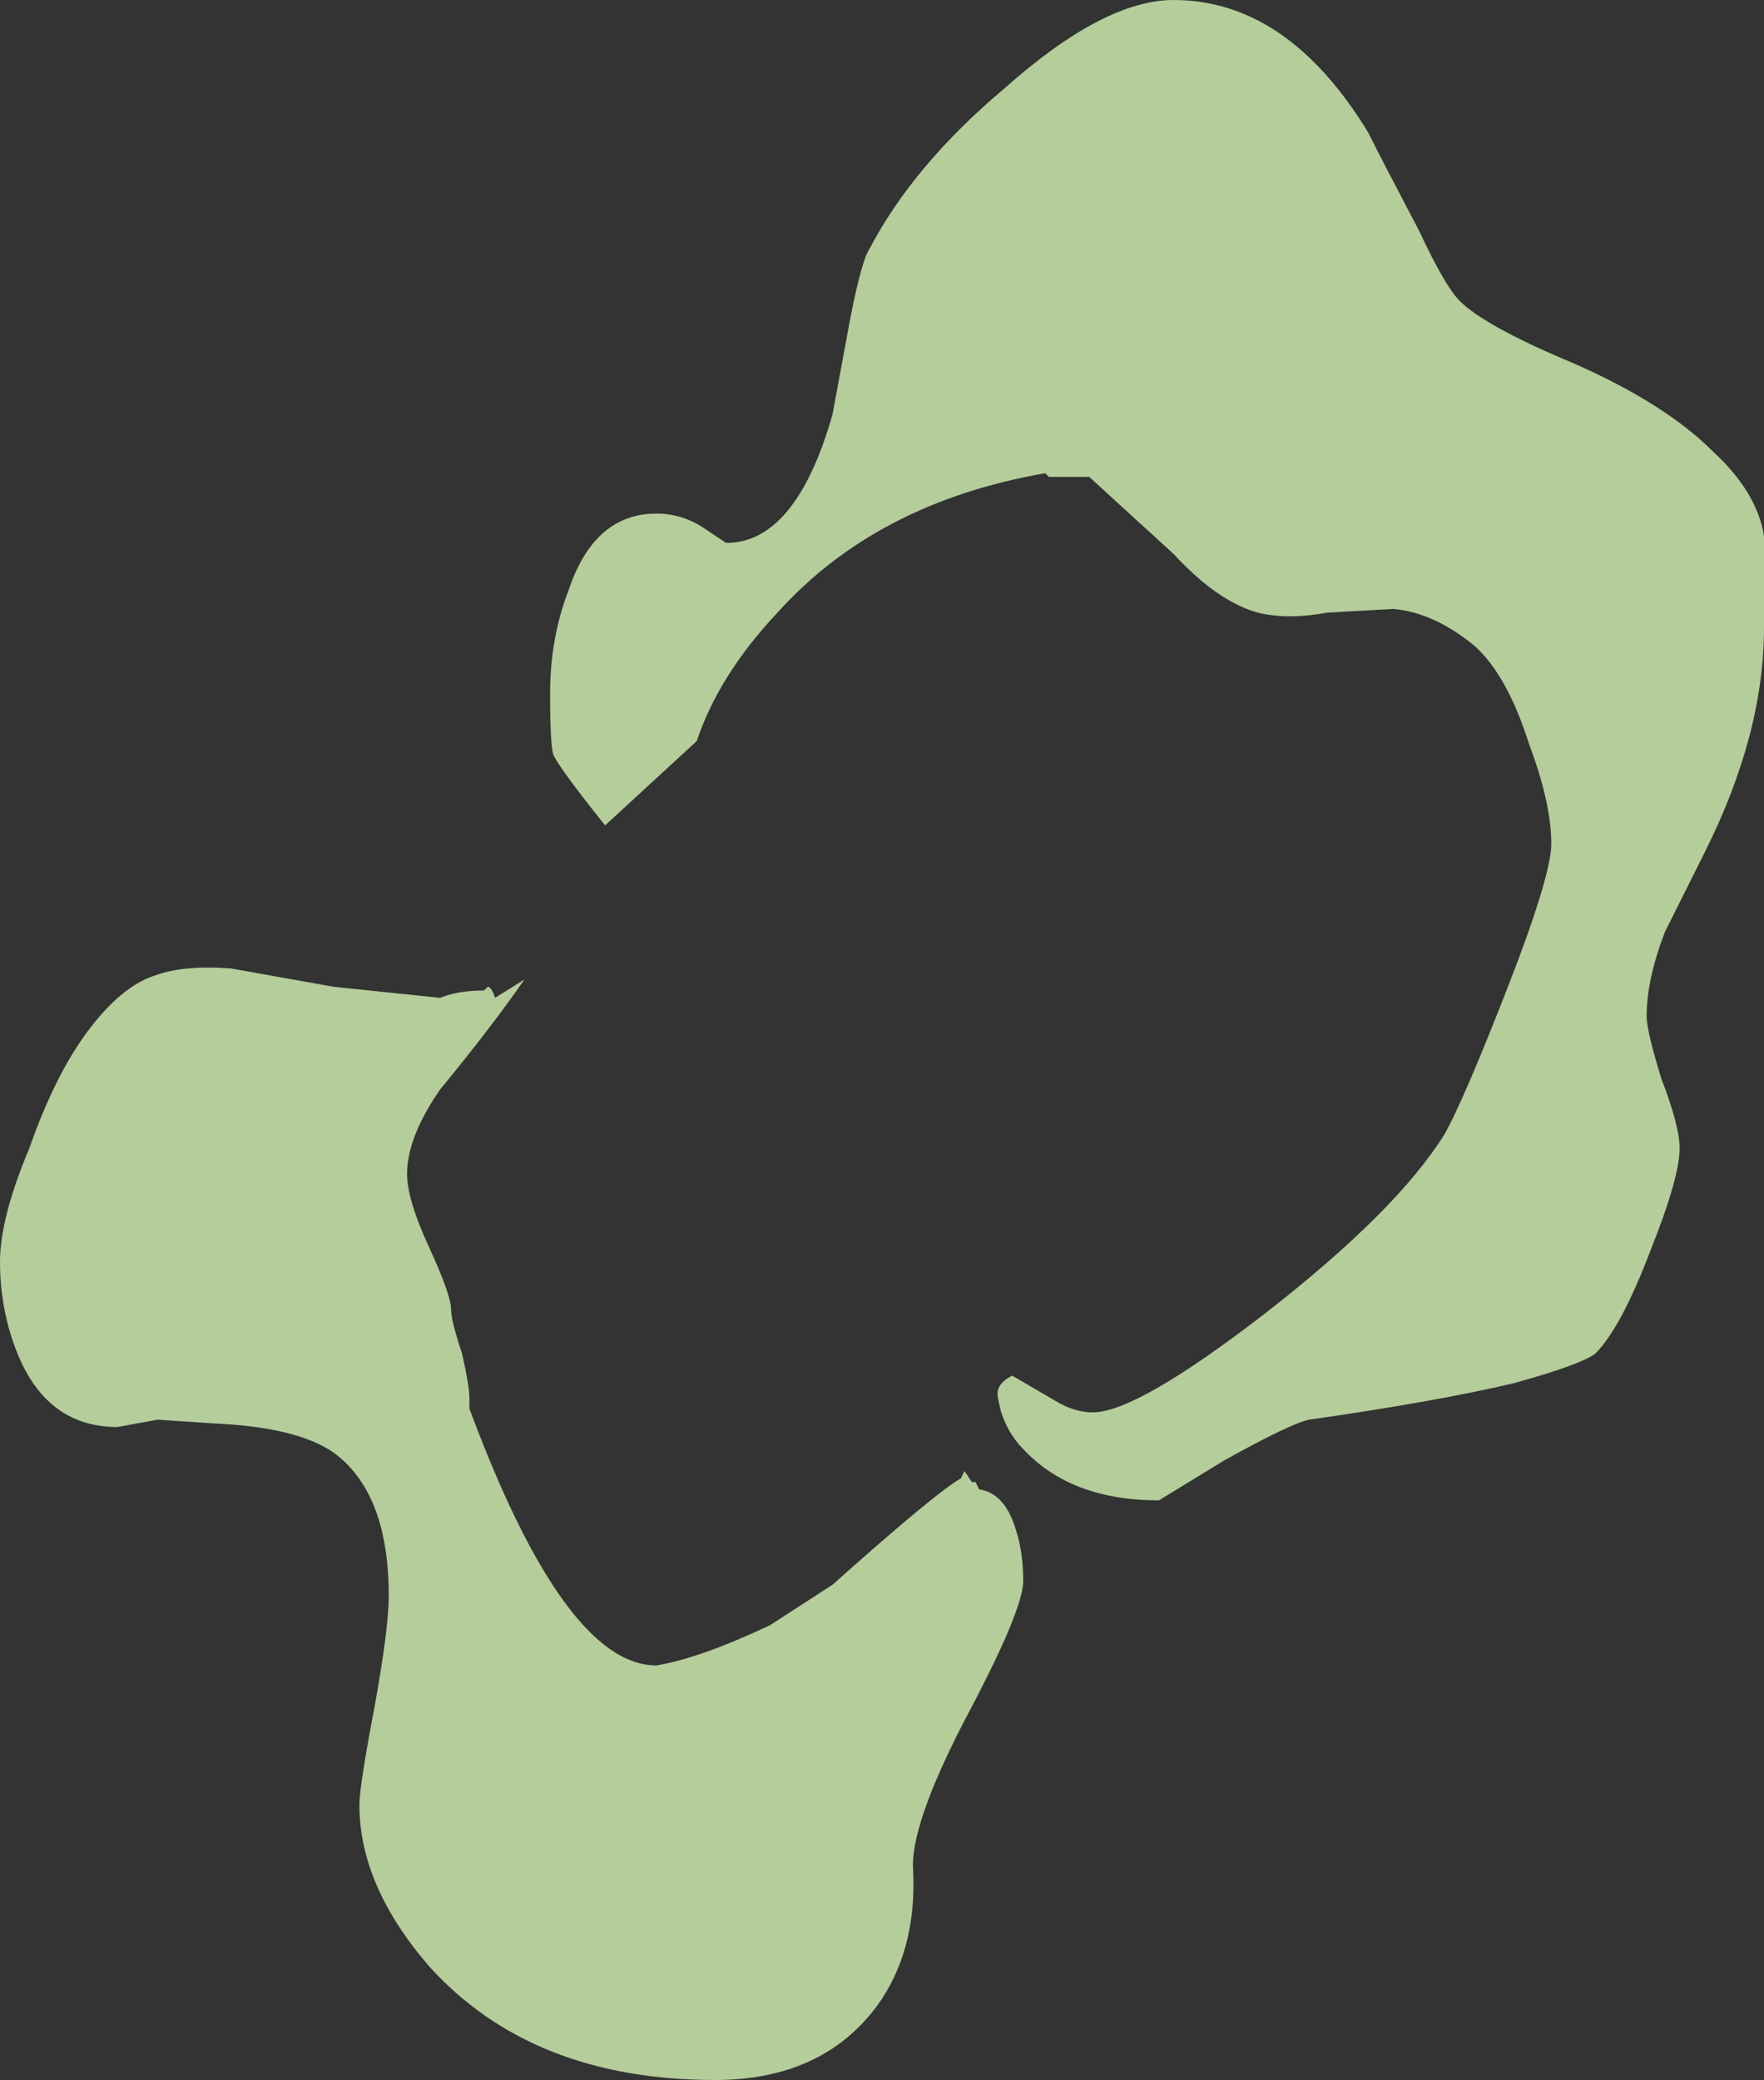 <?xml version="1.0" encoding="UTF-8" standalone="no"?>
<svg xmlns:ffdec="https://www.free-decompiler.com/flash" xmlns:xlink="http://www.w3.org/1999/xlink" ffdec:objectType="shape" height="28.35px" width="24.05px" xmlns="http://www.w3.org/2000/svg">
  <rect width="100%" height="100%" fill="#333333" stroke="none"/>
  <g transform="matrix(1.0, 0.0, 0.0, 1.0, 10.95, 31.8)">
    <path d="M8.95 -27.7 Q9.3 -27.35 10.5 -26.85 11.75 -26.3 12.4 -25.65 13.0 -25.1 13.1 -24.5 L13.1 -23.25 Q13.1 -21.8 12.3 -20.2 L11.75 -19.1 Q11.5 -18.45 11.5 -17.95 11.5 -17.75 11.7 -17.1 11.95 -16.45 11.95 -16.15 11.95 -15.75 11.55 -14.75 11.15 -13.7 10.8 -13.35 10.6 -13.2 9.7 -12.95 8.65 -12.7 6.9 -12.45 6.65 -12.4 5.75 -11.9 L4.85 -11.35 Q3.65 -11.35 3.0 -12.05 2.8 -12.25 2.7 -12.55 2.65 -12.75 2.65 -12.8 2.65 -12.95 2.85 -13.05 L3.45 -12.7 Q3.7 -12.55 3.95 -12.55 4.55 -12.55 6.3 -13.9 8.1 -15.3 8.75 -16.35 9.0 -16.8 9.55 -18.2 10.2 -19.85 10.2 -20.3 10.2 -20.85 9.9 -21.65 9.6 -22.6 9.15 -23.0 8.6 -23.45 8.05 -23.5 L7.15 -23.45 Q6.6 -23.35 6.2 -23.45 5.65 -23.6 5.05 -24.25 L3.9 -25.3 3.35 -25.3 3.3 -25.35 Q1.0 -24.95 -0.35 -23.45 -1.15 -22.6 -1.45 -21.7 L-2.7 -20.55 Q-3.3 -21.3 -3.4 -21.5 -3.45 -21.6 -3.45 -22.35 -3.45 -23.1 -3.2 -23.75 -2.85 -24.8 -2.0 -24.8 -1.65 -24.8 -1.35 -24.6 L-1.05 -24.4 Q-0.1 -24.4 0.4 -26.15 L0.65 -27.5 Q0.8 -28.25 0.9 -28.4 1.5 -29.55 2.75 -30.6 4.1 -31.8 5.05 -31.8 6.6 -31.8 7.7 -30.0 7.9 -29.6 8.4 -28.65 8.75 -27.9 8.95 -27.7 M2.15 -11.65 L2.2 -11.75 2.3 -11.6 2.35 -11.6 2.4 -11.5 Q2.75 -11.45 2.9 -10.95 3.0 -10.65 3.0 -10.25 3.0 -9.85 2.2 -8.35 1.45 -6.9 1.5 -6.3 1.55 -5.2 1.0 -4.45 0.25 -3.45 -1.2 -3.45 -3.7 -3.45 -5.1 -5.0 -6.05 -6.1 -6.05 -7.2 -6.05 -7.45 -5.85 -8.5 -5.65 -9.6 -5.65 -10.05 -5.65 -11.45 -6.4 -12.0 -6.9 -12.35 -8.05 -12.4 L-8.8 -12.45 -9.35 -12.35 Q-10.35 -12.35 -10.75 -13.45 -10.95 -14.0 -10.95 -14.6 -10.95 -15.2 -10.55 -16.15 -10.2 -17.15 -9.75 -17.75 -9.3 -18.35 -8.85 -18.5 -8.45 -18.65 -7.8 -18.6 L-6.4 -18.35 -4.95 -18.2 Q-4.7 -18.3 -4.35 -18.3 L-4.3 -18.35 Q-4.25 -18.35 -4.2 -18.2 L-3.8 -18.45 Q-4.25 -17.8 -4.95 -16.95 -5.4 -16.3 -5.4 -15.8 -5.4 -15.45 -5.1 -14.8 -4.8 -14.15 -4.8 -13.95 -4.8 -13.8 -4.65 -13.35 -4.55 -12.9 -4.55 -12.75 L-4.55 -12.6 Q-3.25 -9.1 -2.0 -9.1 -1.4 -9.2 -0.45 -9.65 L0.4 -10.2 Q1.8 -11.45 2.15 -11.65 M2.15 -10.85 L2.15 -10.85" fill="#deffbd" fill-opacity="0.753" fill-rule="evenodd" stroke="none"/>
  </g>
</svg>

